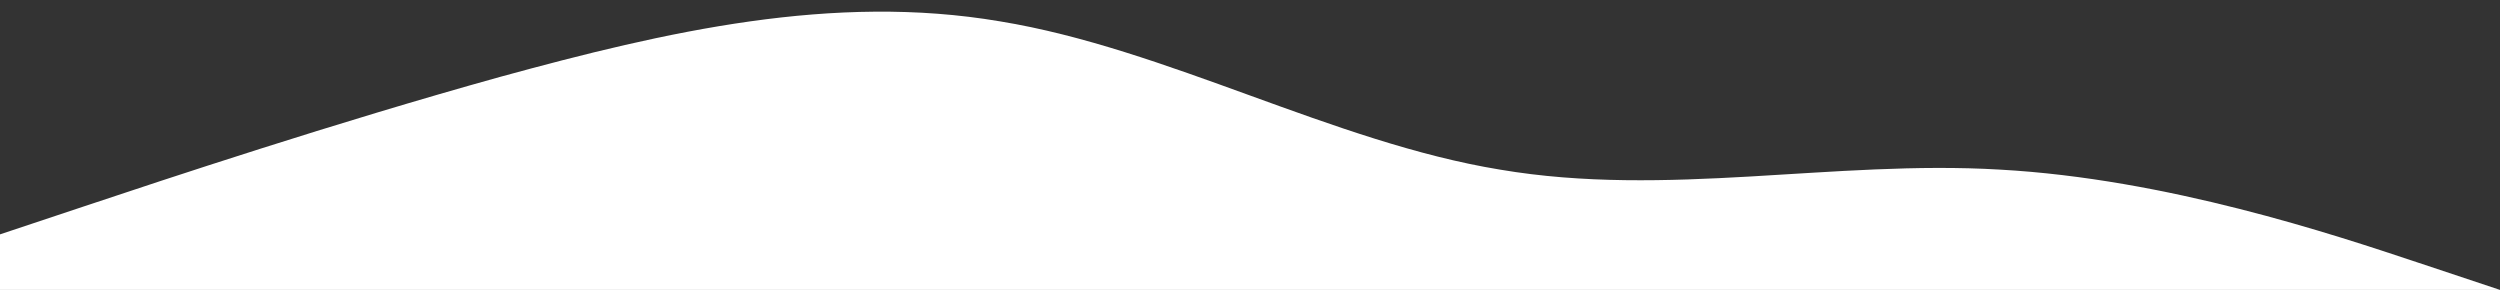 <?xml version="1.0" encoding="utf-8"?>
<!-- Generator: Adobe Illustrator 24.0.2, SVG Export Plug-In . SVG Version: 6.00 Build 0)  -->
<svg version="1.1" id="Capa_1" xmlns="http://www.w3.org/2000/svg" xmlns:xlink="http://www.w3.org/1999/xlink" x="0px" y="0px"
	 viewBox="0 0 1440 167" style="enable-background:new 0 0 1440 167;" xml:space="preserve">
<rect x="0" y="0" width="1440" height="167" fill="#333333" stroke="none"/>
<style type="text/css">
	.st0{fill:#FFFFFF;}
</style>
<path class="st0" d="M0,135l48-16c48-16,144-48,240-74.7C384,18,480-4,576,12.3C672,28,768,82,864,97.7c96,16.3,192-5.7,288,0
	c96,5.3,192,37.3,240,53.3l48,16l0,0h-48c-48,0-144,0-240,0s-192,0-288,0s-192,0-288,0s-192,0-288,0s-192,0-240,0H0V135z"/>
</svg>
